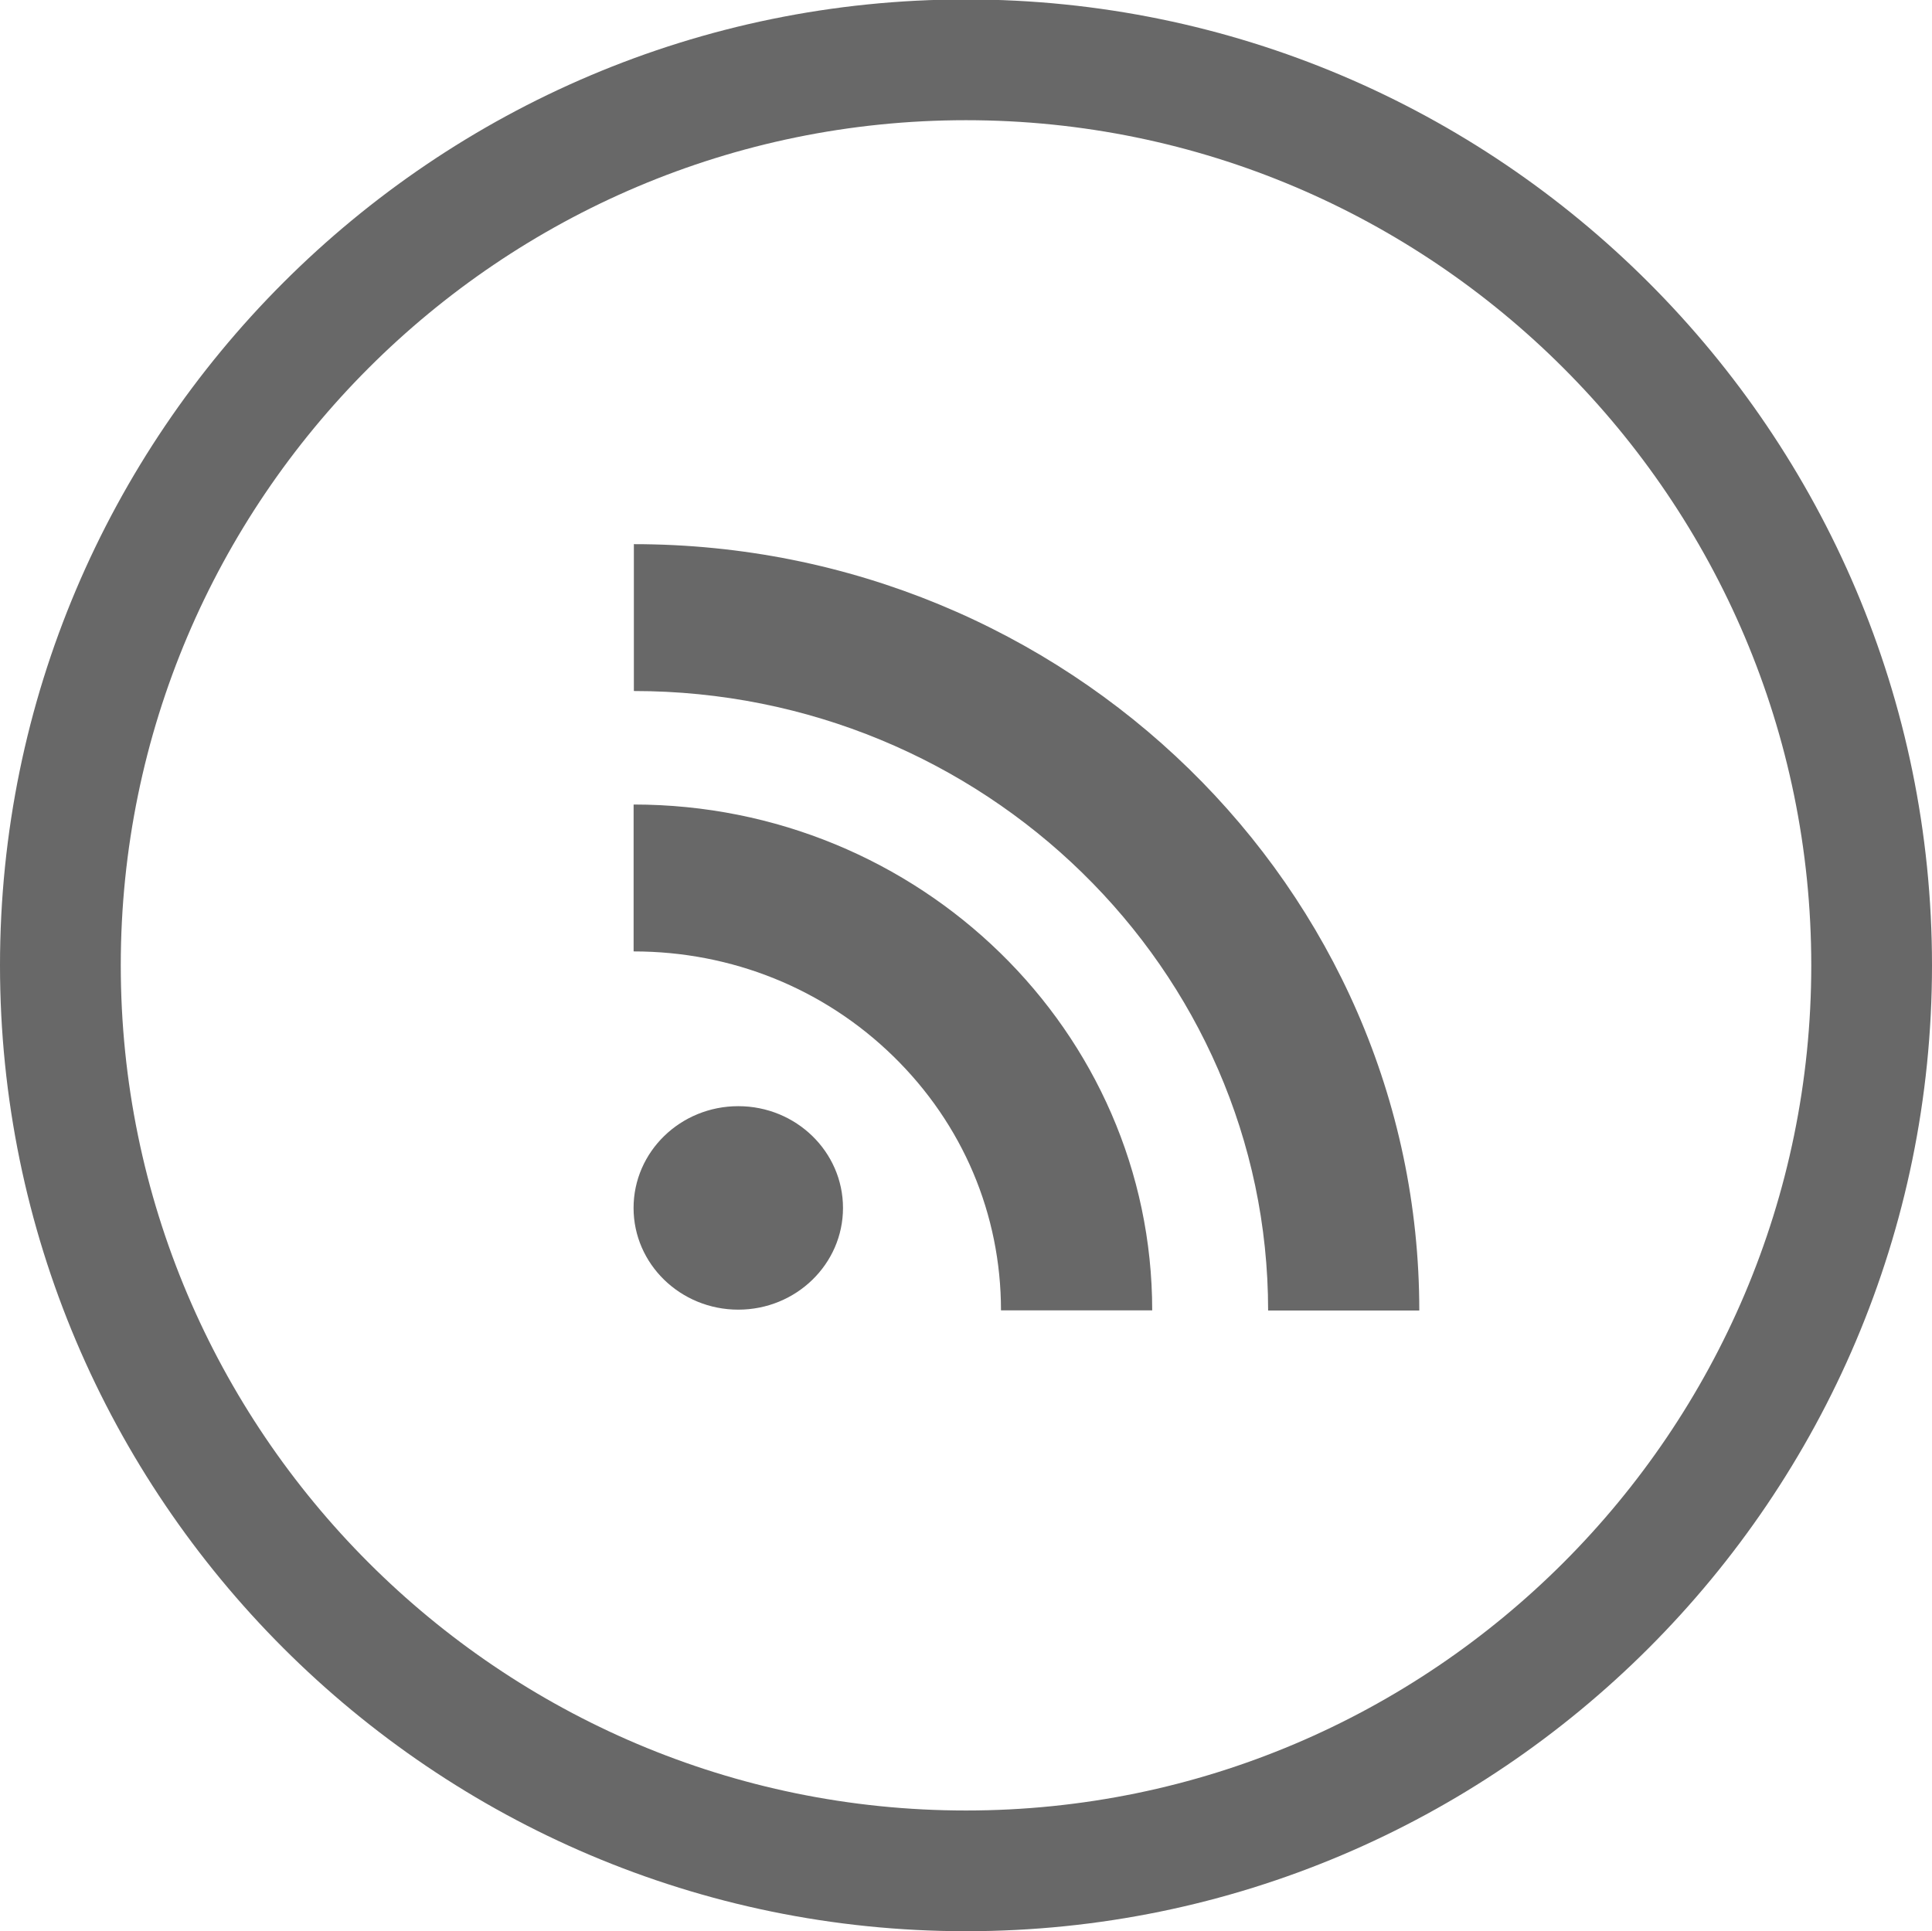 <?xml version="1.0" encoding="utf-8"?>
<!-- Generator: Adobe Illustrator 16.0.0, SVG Export Plug-In . SVG Version: 6.00 Build 0)  -->
<!DOCTYPE svg PUBLIC "-//W3C//DTD SVG 1.1//EN" "http://www.w3.org/Graphics/SVG/1.1/DTD/svg11.dtd">
<svg version="1.1" id="Layer_1" xmlns:sketch="http://www.bohemiancoding.com/sketch/ns"
	 xmlns="http://www.w3.org/2000/svg" xmlns:xlink="http://www.w3.org/1999/xlink" x="0px" y="0px" width="45px" height="44.988px"
	 viewBox="-10 -10.083 45 44.988" enable-background="new -10 -10.083 45 44.988" xml:space="preserve">
<title>facebook</title>
<desc>Created with Sketch.</desc>
<g>
	<path fill="#686868" d="M12.5,34.904c-12.406,0-22.5-10.093-22.5-22.5c0-12.406,10.094-22.5,22.5-22.5
		c12.408,0,22.5,10.094,22.5,22.5C35,24.812,24.907,34.904,12.5,34.904z M12.5-7.283c-10.855,0-19.687,8.832-19.687,19.687
		c0,10.856,8.832,19.688,19.687,19.688c10.856,0,19.688-8.832,19.688-19.688C32.188,1.548,23.355-7.283,12.5-7.283z"/>
</g>
<g id="Page-1" sketch:type="MSPage">
	<g id="rss" transform="translate(3.057, 2.131)" sketch:type="MSLayerGroup">
		<path id="Shape" sketch:type="MSShapeGroup" fill="#686868" d="M1.707,3.883c8.146,0,14.773,6.474,14.773,14.431h3.521
			c0-9.844-8.207-17.852-18.294-17.852V3.883L1.707,3.883z M1.702,9.949c2.286,0,4.434,0.867,6.048,2.443
			c1.618,1.579,2.508,3.681,2.508,5.918h3.522c0-6.498-5.419-11.783-12.079-11.783V9.949L1.702,9.949z M6.578,15.925
			c0,1.308-1.093,2.369-2.439,2.369c-1.347,0-2.439-1.062-2.439-2.369c0-1.31,1.092-2.371,2.439-2.371
			C5.485,13.554,6.578,14.615,6.578,15.925z"/>
	</g>
</g>
</svg>
